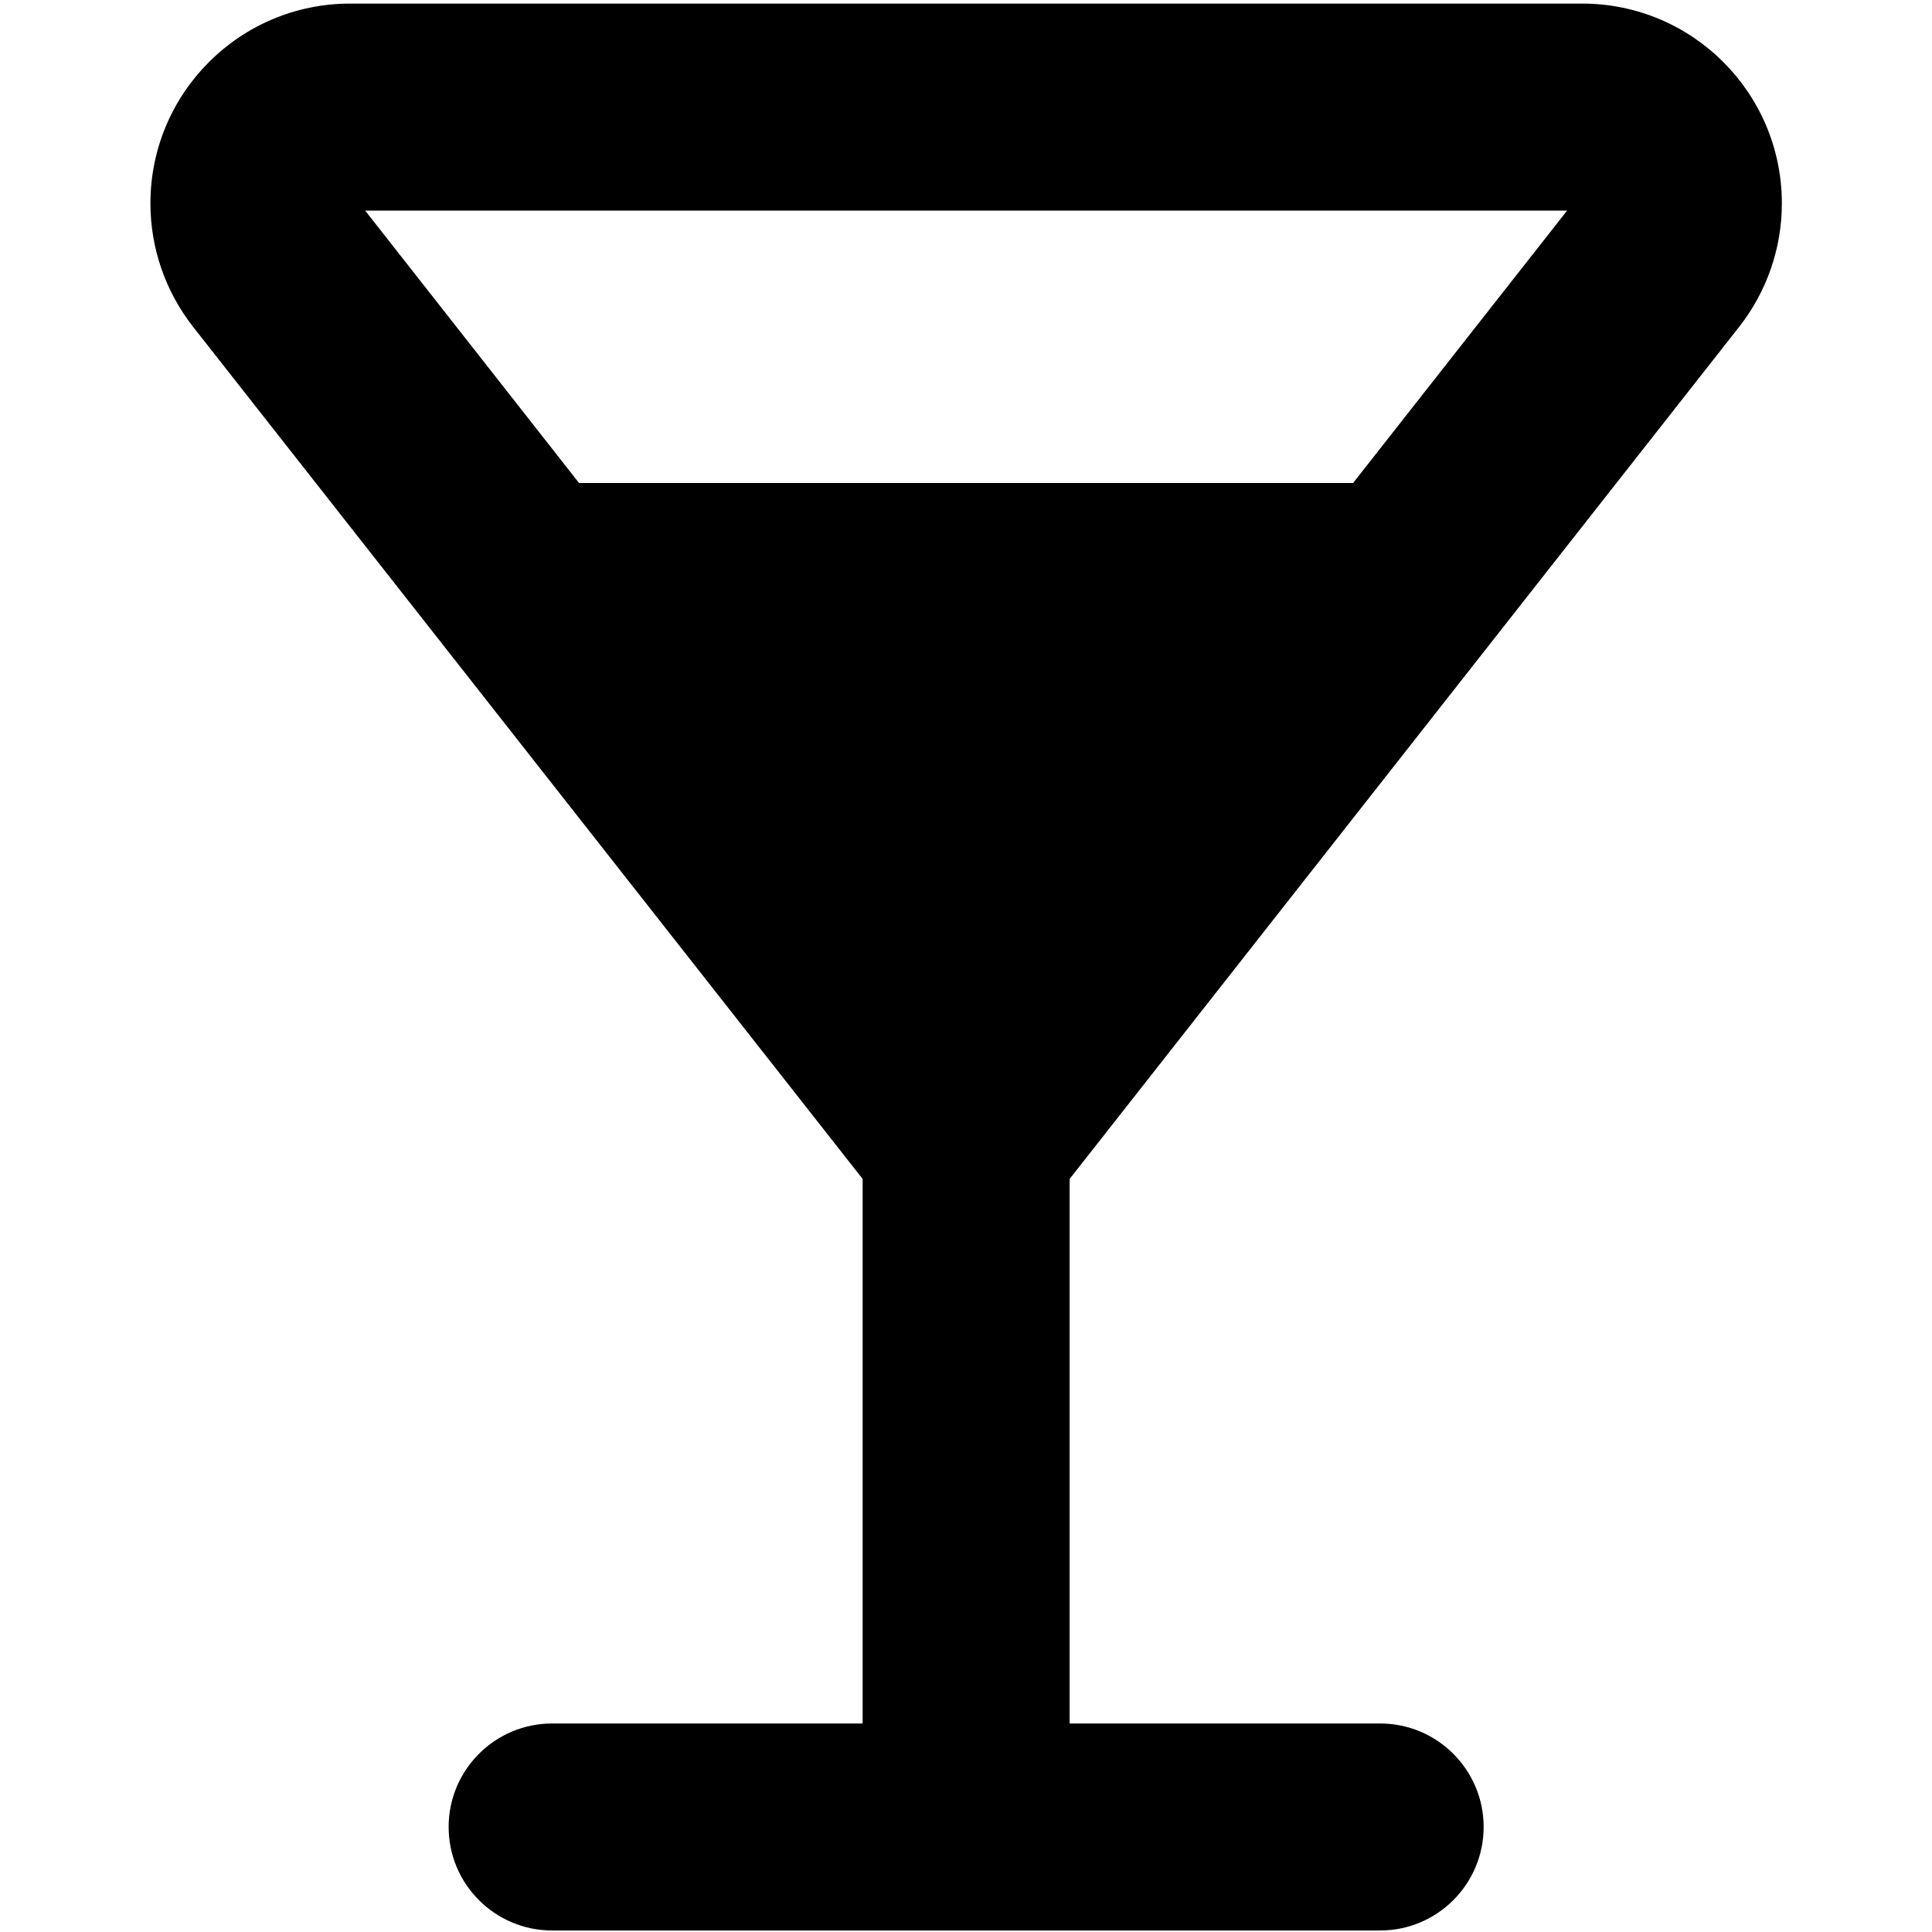 <svg width="14" height="14" viewBox="0 0 14 14" fill="none" xmlns="http://www.w3.org/2000/svg">
<path fill-rule="evenodd" clip-rule="evenodd" d="M2.537 0.026C1.738 0.026 1.09 0.674 1.09 1.474C1.09 1.798 1.199 2.113 1.399 2.368L6.251 8.543V12.489H4.001C3.587 12.489 3.251 12.825 3.251 13.239C3.251 13.653 3.587 13.989 4.001 13.989H10.001C10.415 13.989 10.751 13.653 10.751 13.239C10.751 12.825 10.415 12.489 10.001 12.489H7.751V8.543L12.603 2.368C12.803 2.113 12.912 1.798 12.912 1.474C12.912 0.674 12.264 0.026 11.465 0.026H2.537ZM9.805 3.5L11.356 1.526H2.646L4.196 3.5H9.805Z" fill="black"/>
</svg>
